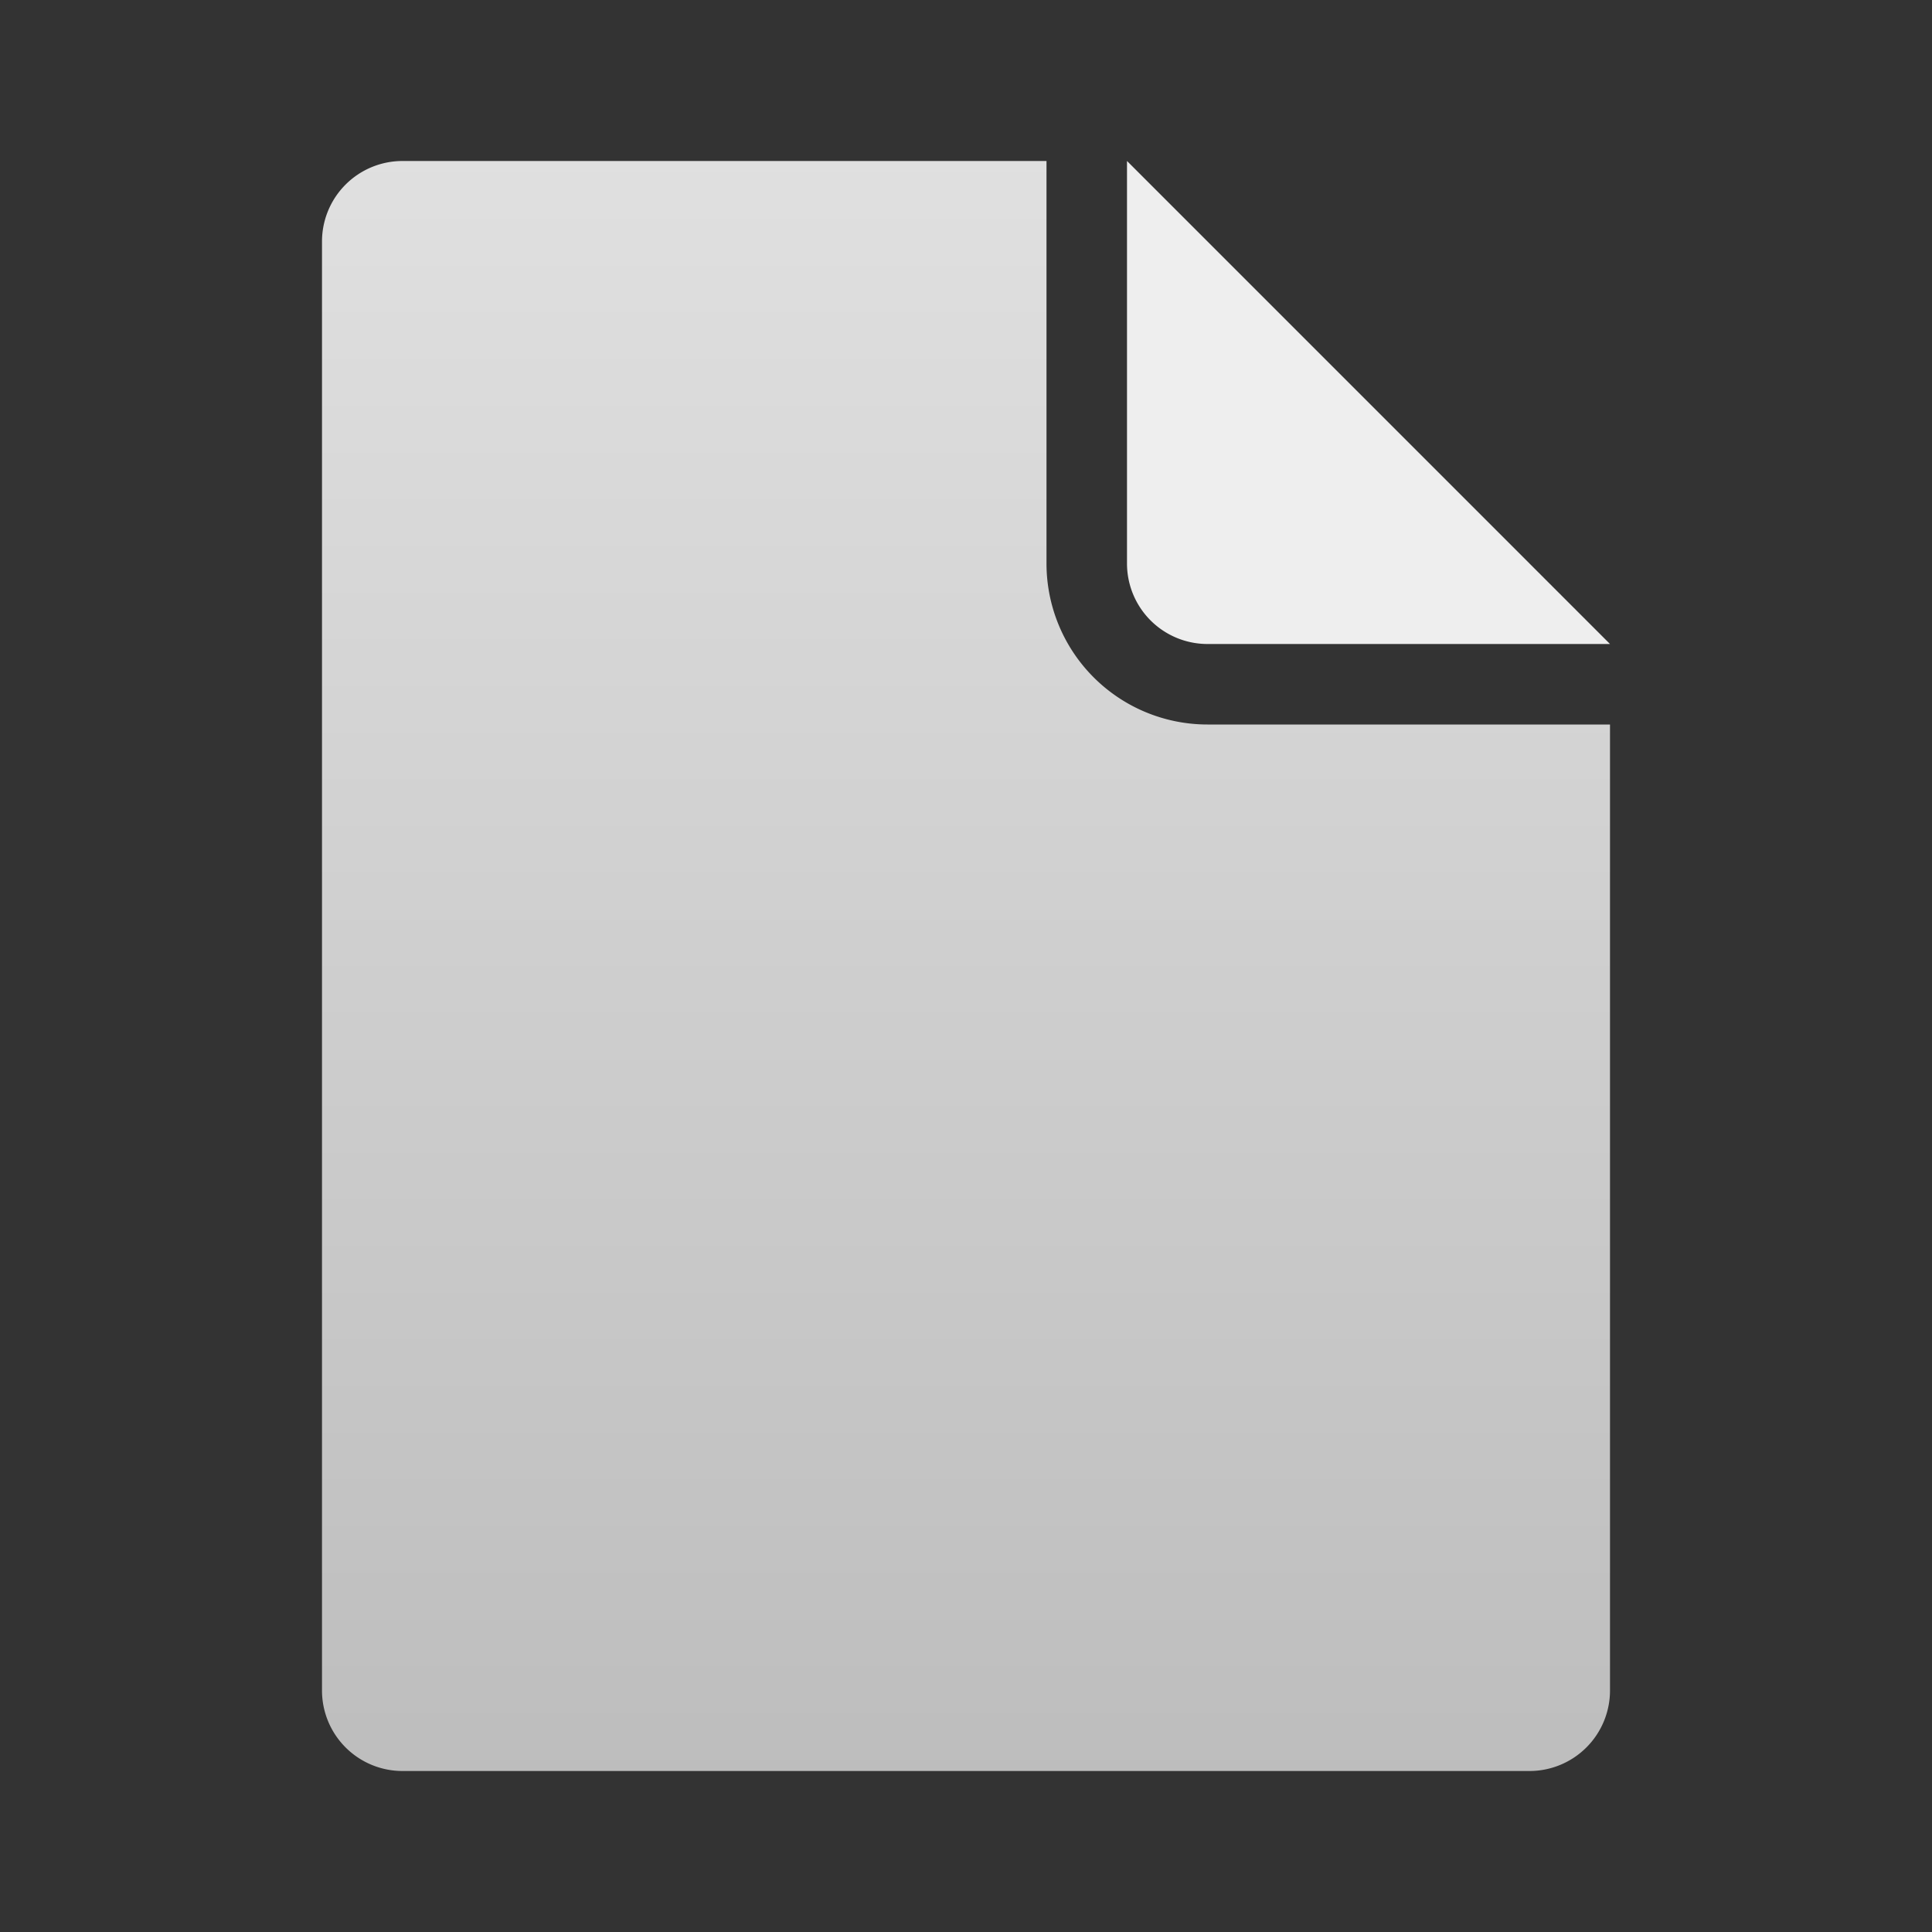 <svg xmlns="http://www.w3.org/2000/svg" viewBox="0 0 24 24">
  <rect x="0" y="0" width="24" height="24" fill="#333333" stroke="none"/>
  <defs>
    <linearGradient id="document" x1="0%" y1="0%" x2="0%" y2="100%">
      <stop offset="0%" style="stop-color:#E0E0E0"/> <!-- Gray 300 -->
      <stop offset="100%" style="stop-color:#BDBDBD"/> <!-- Gray 400 -->
    </linearGradient>
    <style type="text/css">
      .document { fill: url(#document) }
      .edge { fill: #EEEEEE /* Gray 200 */ }
    </style>
  </defs>
  <path class="document" d="M 5,2 a 1,1 0 0 0 -1,1 v 18 a 1,1 0 0 0 1,1 h 14 a 1,1 0 0 0 1,-1 v -12 h -5 a 2,2 0 0 1 -2,-2 v -5"/>
  <path class="edge" d="M 14,2 v 5 a 1,1 0 0 0 1,1 h 5"/>
</svg>
